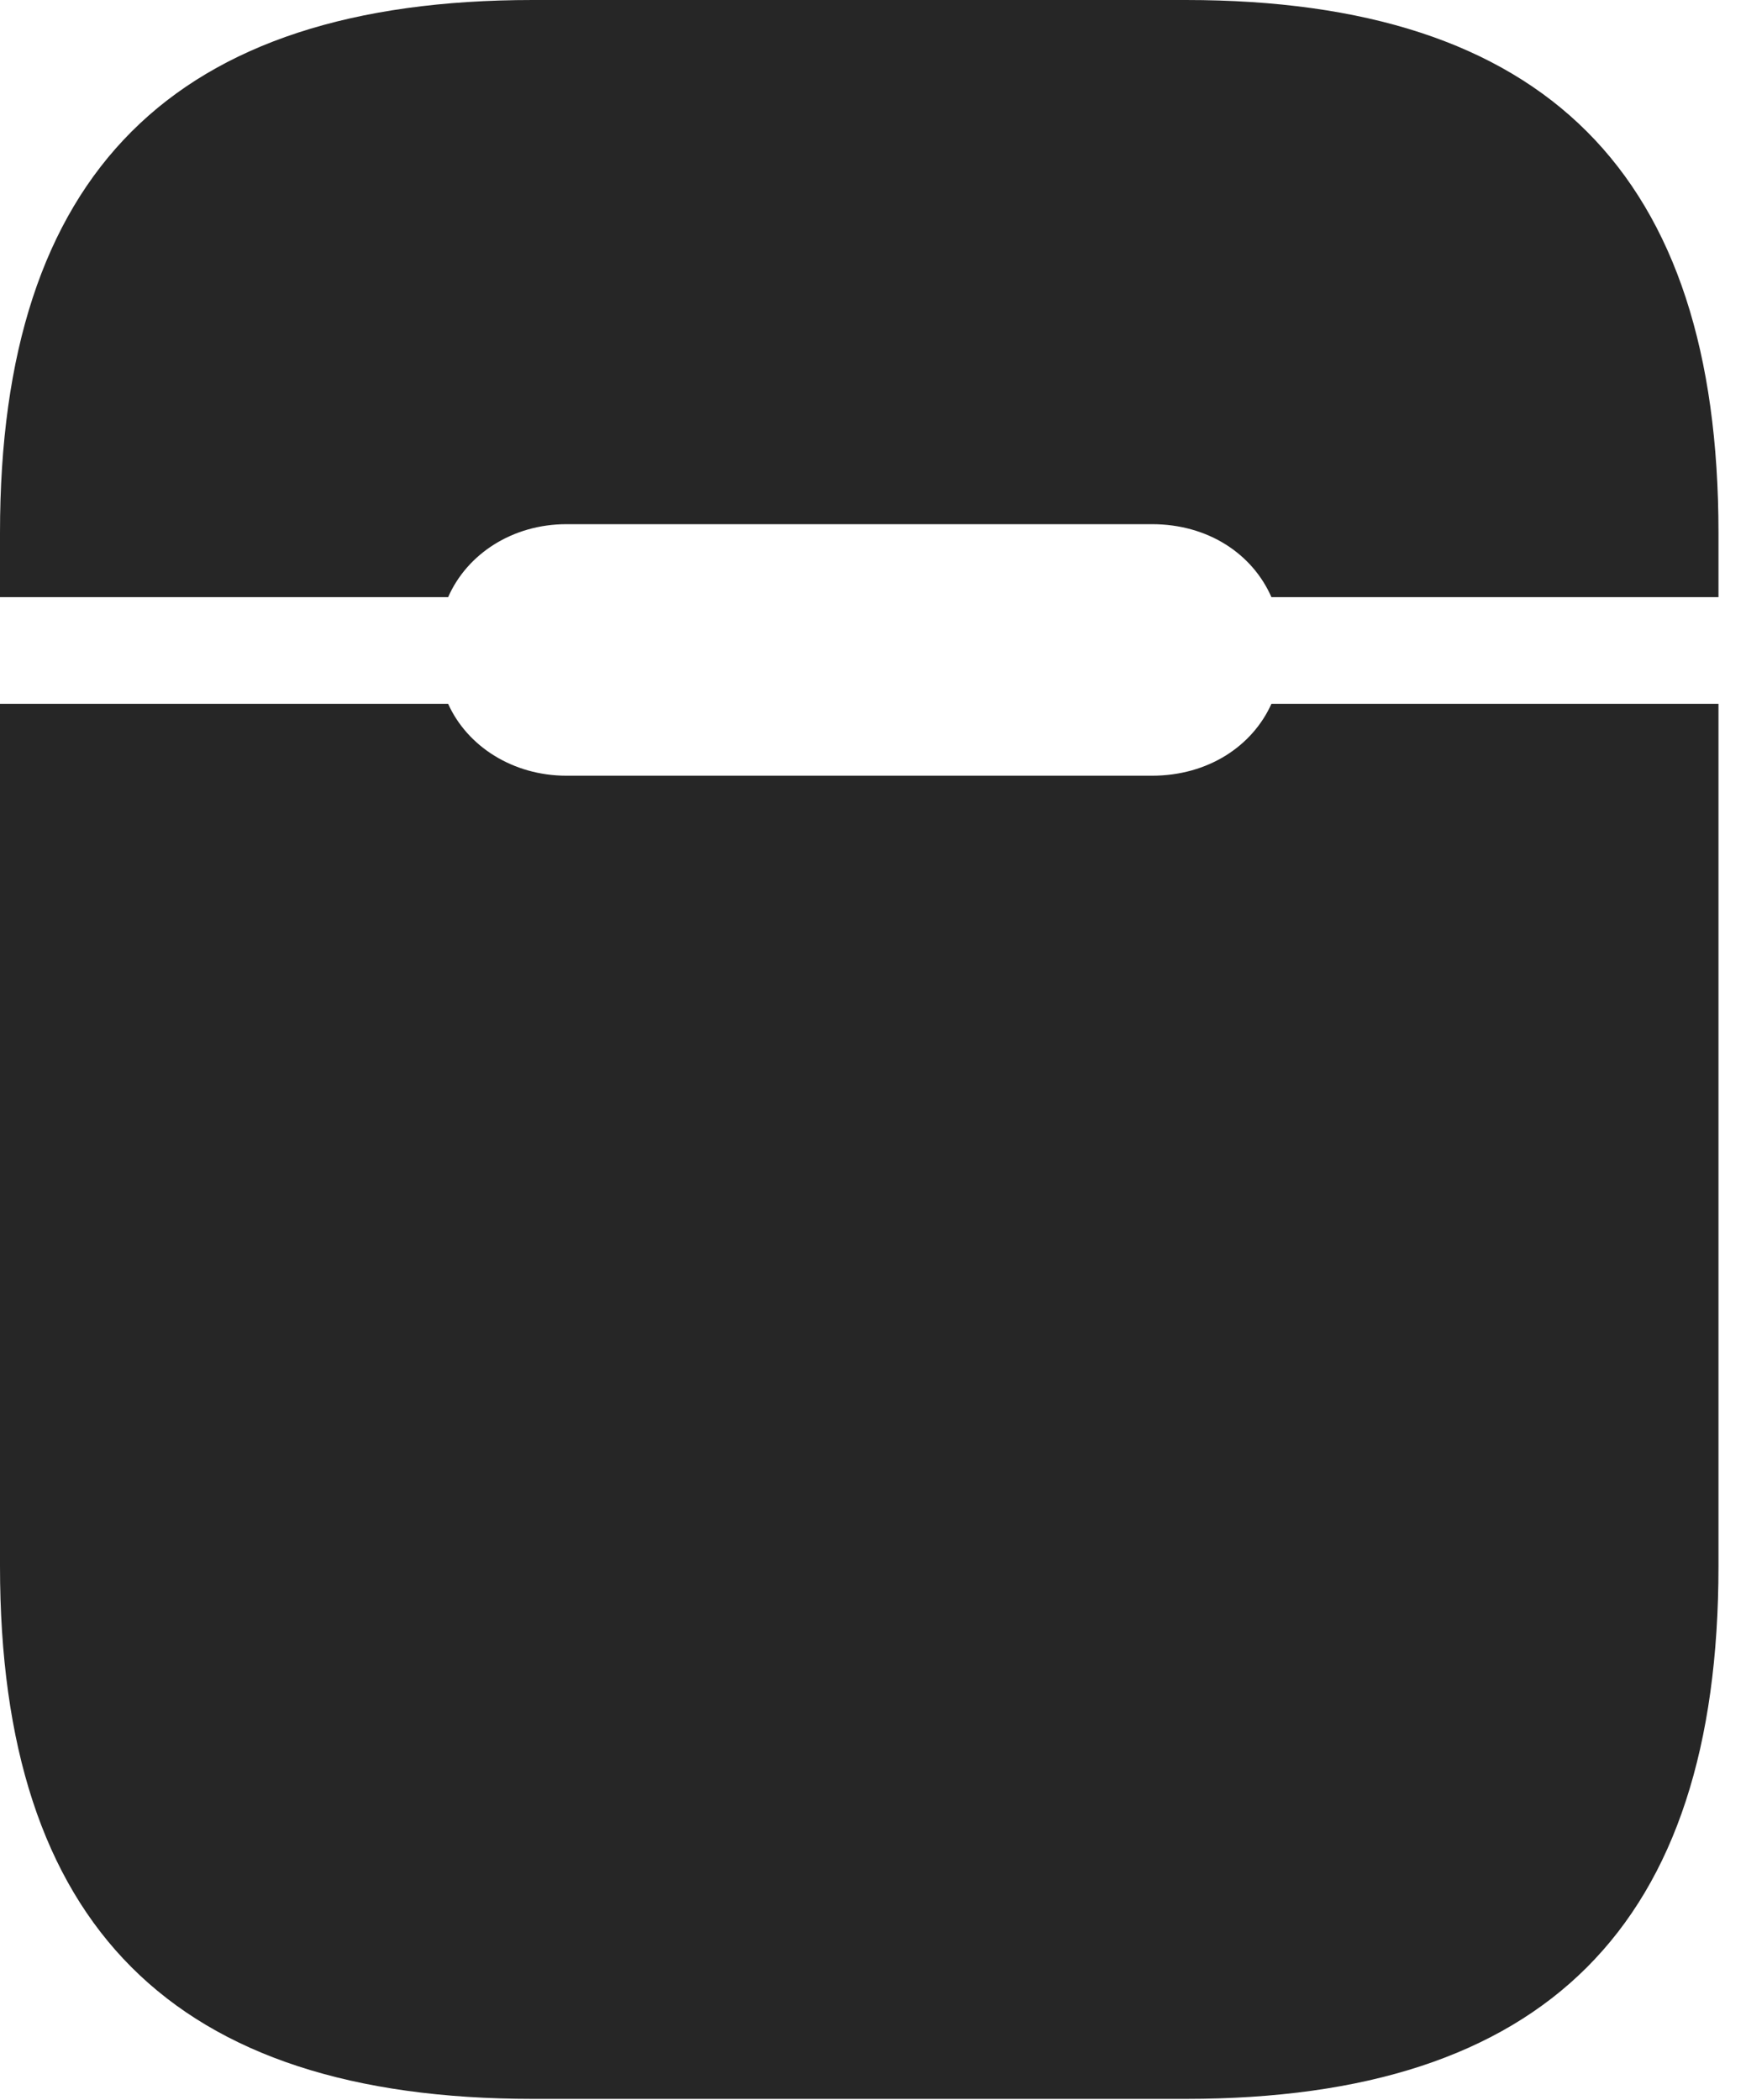 <?xml version="1.0" encoding="UTF-8"?>
<!--Generator: Apple Native CoreSVG 326-->
<!DOCTYPE svg
PUBLIC "-//W3C//DTD SVG 1.1//EN"
       "http://www.w3.org/Graphics/SVG/1.1/DTD/svg11.dtd">
<svg version="1.1" xmlns="http://www.w3.org/2000/svg" xmlns:xlink="http://www.w3.org/1999/xlink" viewBox="0 0 22.586 27.166">
 <g>
  <rect height="27.166" opacity="0" width="22.586" x="0" y="0"/>
  <path d="M6.891 27.152L15.34 27.152C19.988 27.152 22.23 24.91 22.23 20.262L22.23 9.105L16.447 9.105C16.201 9.652 15.627 10.035 14.902 10.035L7.328 10.035C6.631 10.035 6.043 9.652 5.797 9.105L0 9.105L0 20.262C0 24.91 2.242 27.152 6.891 27.152ZM0 7.725L5.797 7.725C6.043 7.164 6.631 6.781 7.328 6.781L14.902 6.781C15.627 6.781 16.201 7.164 16.447 7.725L22.23 7.725L22.23 6.891C22.23 2.242 19.988 0 15.34 0L6.891 0C2.242 0 0 2.242 0 6.891Z" fill="black" fill-opacity="0.85"/>
 </g>
</svg>
